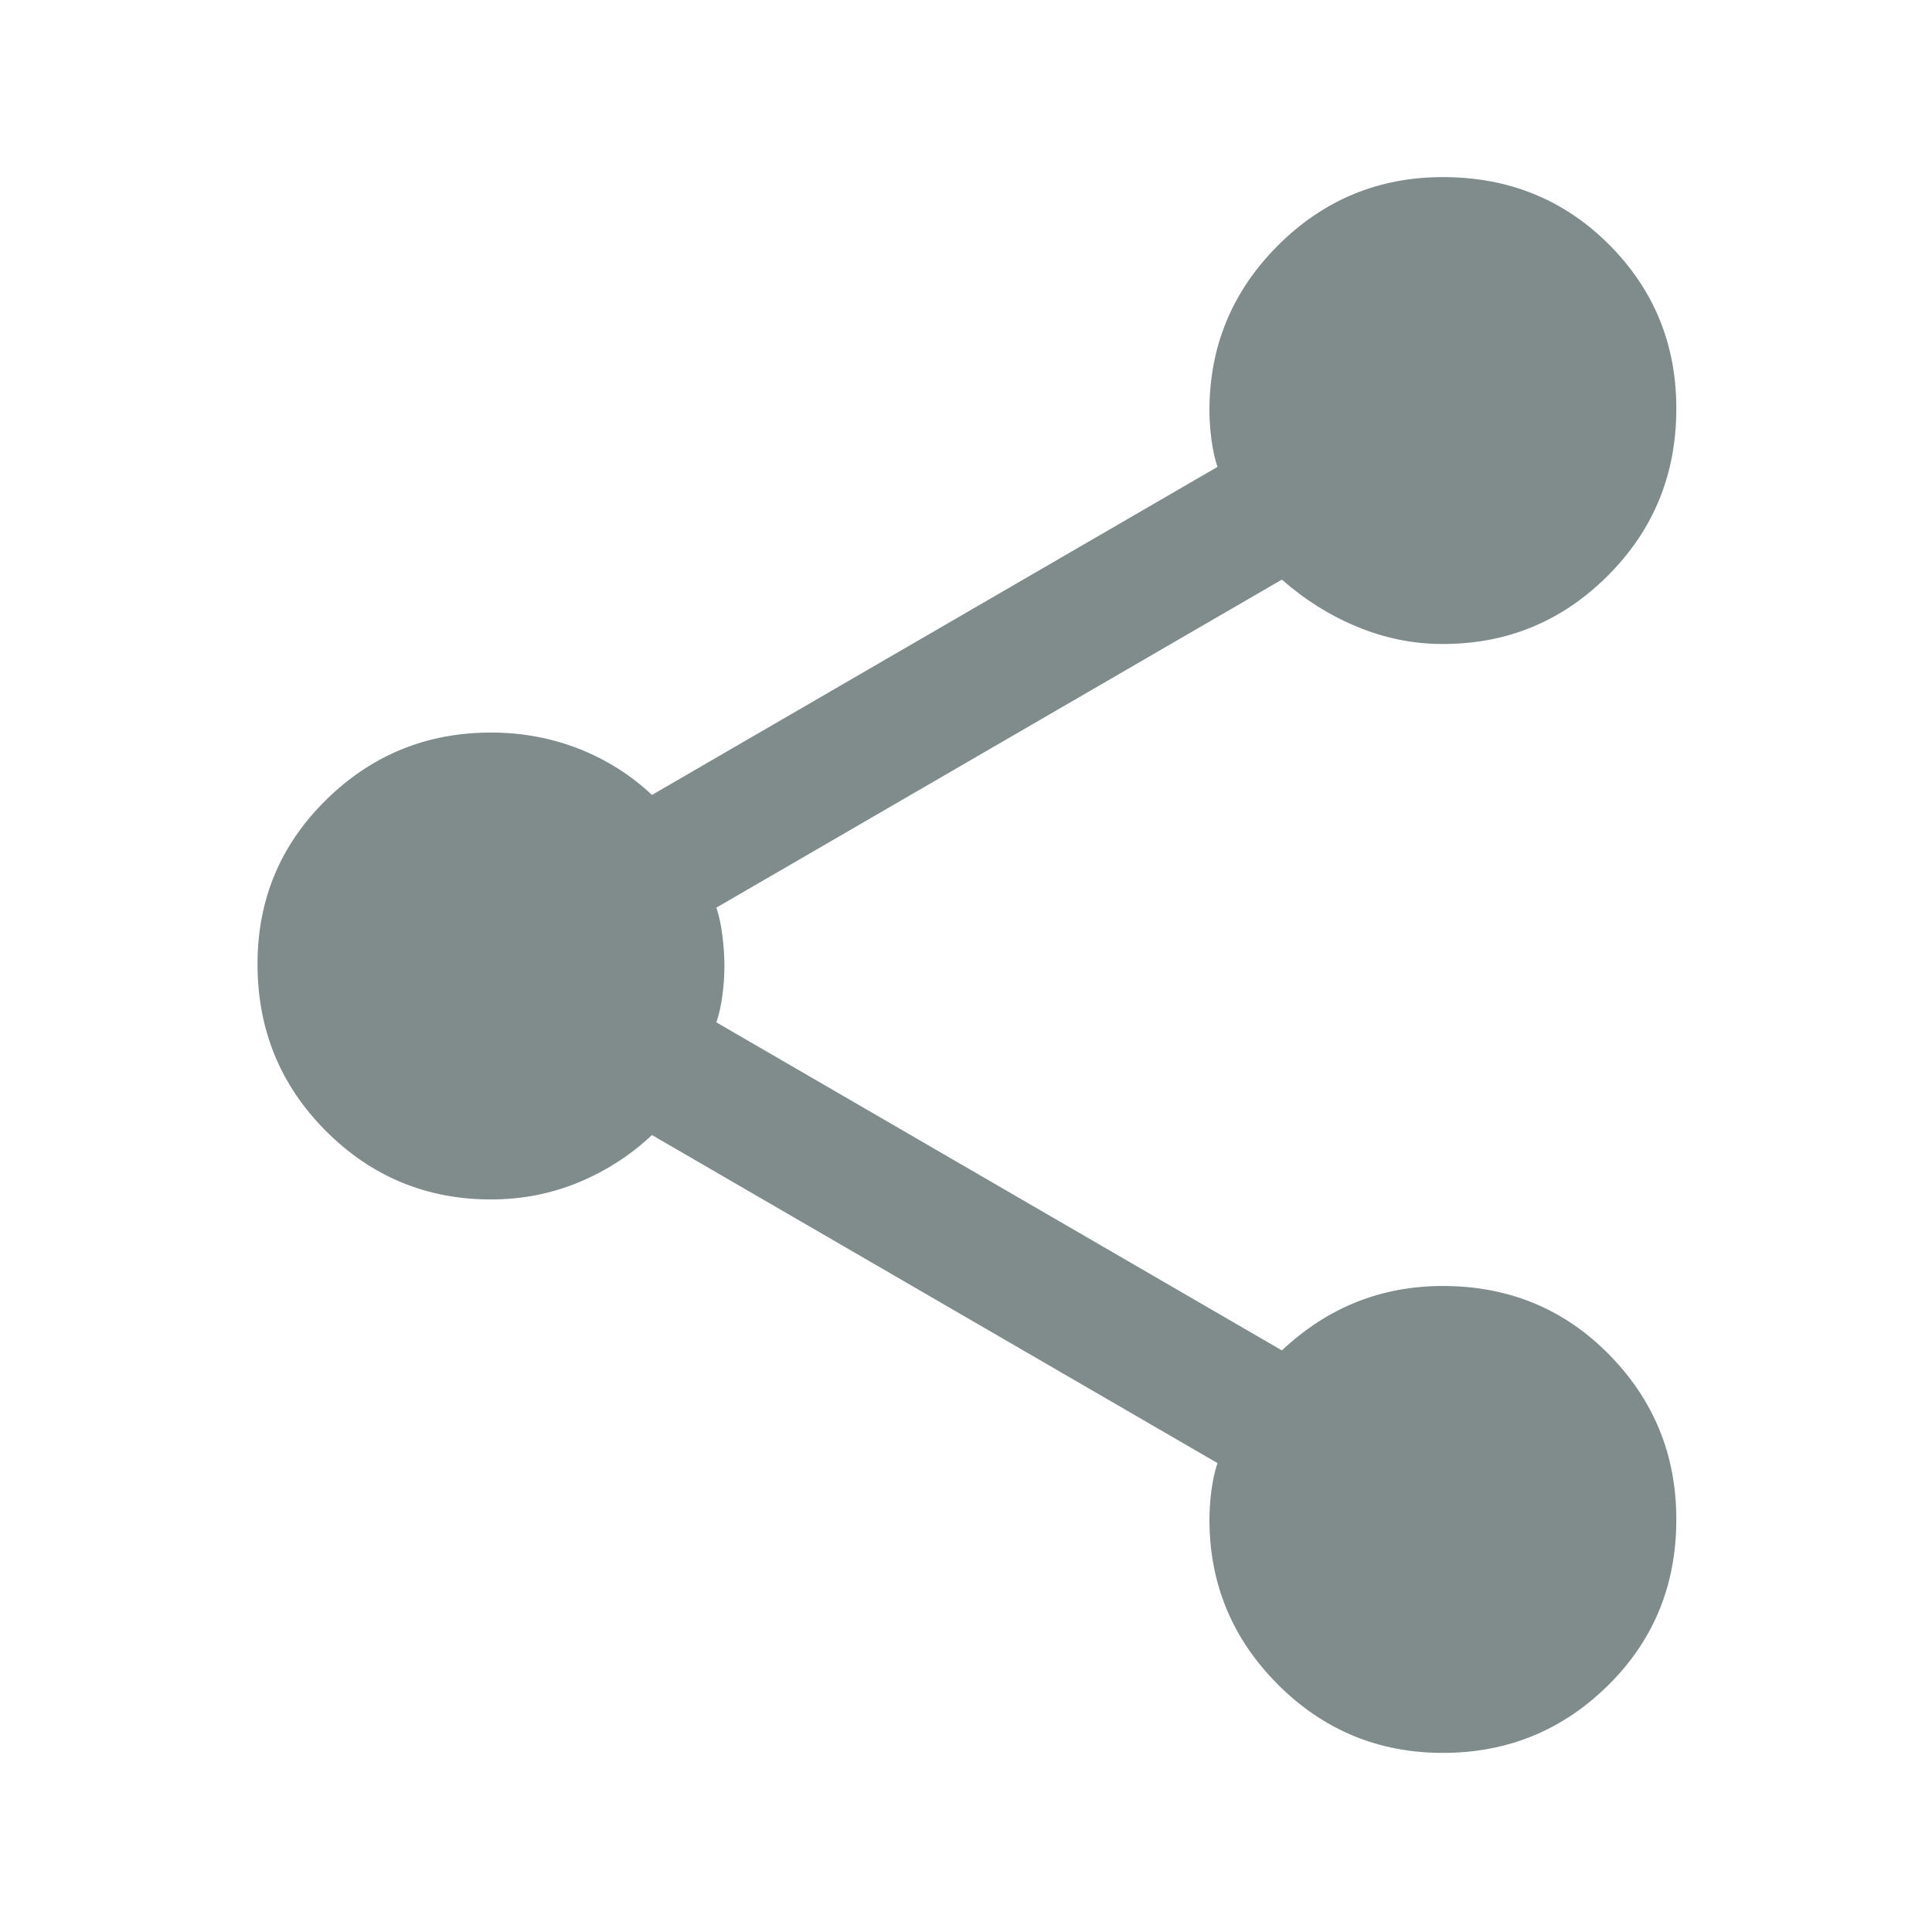 <svg width="24" height="24" viewBox="0 0 24 24" fill="none"
  xmlns="http://www.w3.org/2000/svg">
  <path d="M17.924 21.775C17.124 21.775 16.441 21.492 15.874 20.925C15.308 20.358 15.024 19.675 15.024 18.875C15.024 18.759 15.033 18.637 15.049 18.512C15.066 18.387 15.091 18.275 15.124 18.175L8.099 14.1C7.833 14.35 7.529 14.546 7.187 14.688C6.845 14.829 6.483 14.9 6.099 14.9C5.299 14.9 4.616 14.617 4.049 14.05C3.483 13.483 3.199 12.792 3.199 11.975C3.199 11.175 3.483 10.496 4.049 9.938C4.616 9.38 5.299 9.1 6.099 9.1C6.483 9.1 6.845 9.167 7.187 9.3C7.529 9.434 7.833 9.625 8.099 9.875L15.124 5.8C15.091 5.7 15.066 5.588 15.049 5.462C15.033 5.338 15.024 5.217 15.024 5.1C15.024 4.3 15.308 3.617 15.874 3.05C16.441 2.484 17.124 2.2 17.924 2.2C18.741 2.2 19.429 2.479 19.987 3.037C20.545 3.596 20.824 4.275 20.824 5.075C20.824 5.892 20.541 6.584 19.974 7.15C19.408 7.717 18.724 8 17.924 8C17.558 8 17.204 7.929 16.862 7.787C16.52 7.646 16.208 7.45 15.924 7.2L8.899 11.275C8.933 11.375 8.958 11.492 8.974 11.625C8.991 11.758 8.999 11.883 8.999 12C8.999 12.117 8.991 12.238 8.974 12.362C8.958 12.488 8.933 12.6 8.899 12.7L15.924 16.775C16.208 16.509 16.516 16.308 16.849 16.175C17.183 16.042 17.541 15.975 17.924 15.975C18.741 15.975 19.429 16.259 19.987 16.825C20.545 17.392 20.824 18.075 20.824 18.875C20.824 19.692 20.541 20.38 19.974 20.938C19.408 21.496 18.724 21.775 17.924 21.775Z" fill="#808B8C"/>
</svg>
